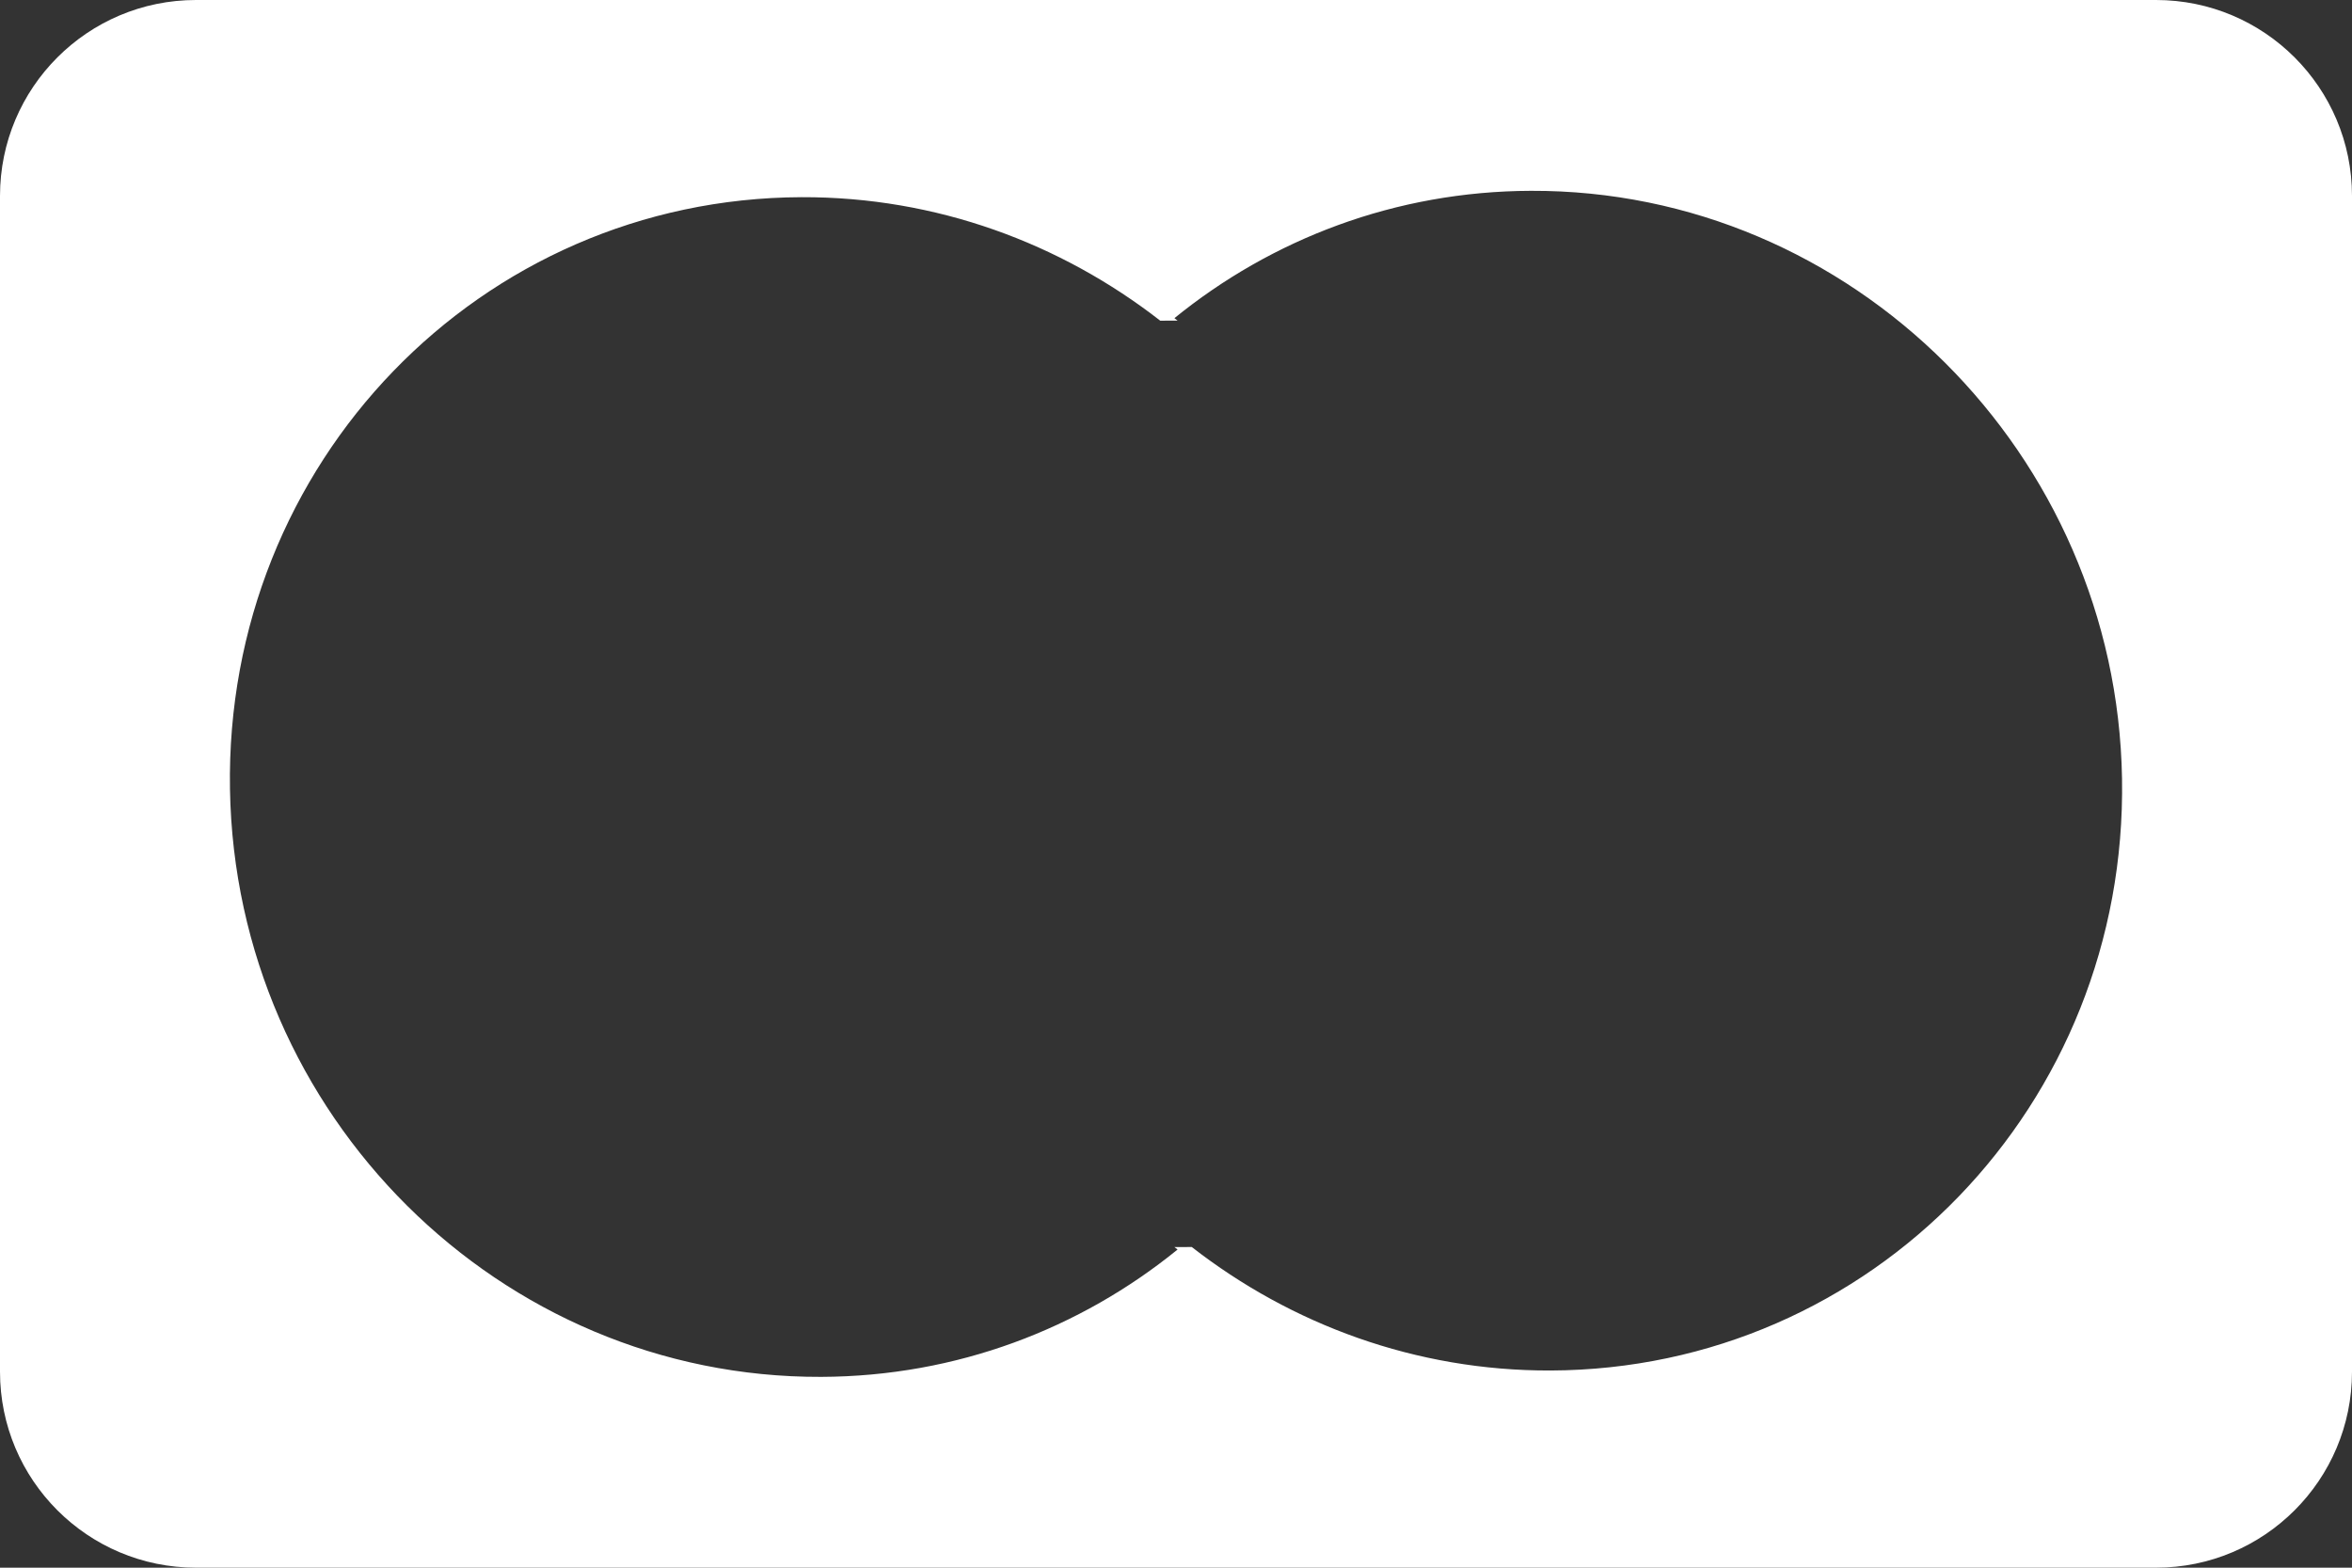 <svg width="27" height="18" viewBox="0 0 27 18" fill="none" xmlns="http://www.w3.org/2000/svg">
<rect x="0" y="0" width="27" height="18" fill="#333333" stroke="none"/>
<g clip-path="url(#clip0_103_147)">
<path fill-rule="evenodd" clip-rule="evenodd" d="M2.25 0C1.007 0 0 1.007 0 2.25V15.75C0 16.993 1.007 18 2.25 18H24.75C25.993 18 27 16.993 27 15.75V2.25C27 1.007 25.993 0 24.75 0H2.25ZM17.799 15.736C21.488 15.723 24.422 12.684 24.36 8.94C24.298 5.215 21.263 2.178 17.574 2.191C16.017 2.196 14.598 2.746 13.482 3.653L13.518 3.681L13.319 3.682C12.177 2.793 10.748 2.259 9.201 2.264C5.512 2.277 2.578 5.316 2.64 9.06C2.702 12.803 5.737 15.822 9.426 15.809C10.983 15.804 12.402 15.254 13.518 14.347L13.482 14.319L13.681 14.318C14.823 15.207 16.252 15.741 17.799 15.736Z" fill="white"/>
</g>
<defs>
<clipPath id="clip0_103_147">
<rect width="27" height="18" fill="white"/>
</clipPath>
</defs>
</svg>
